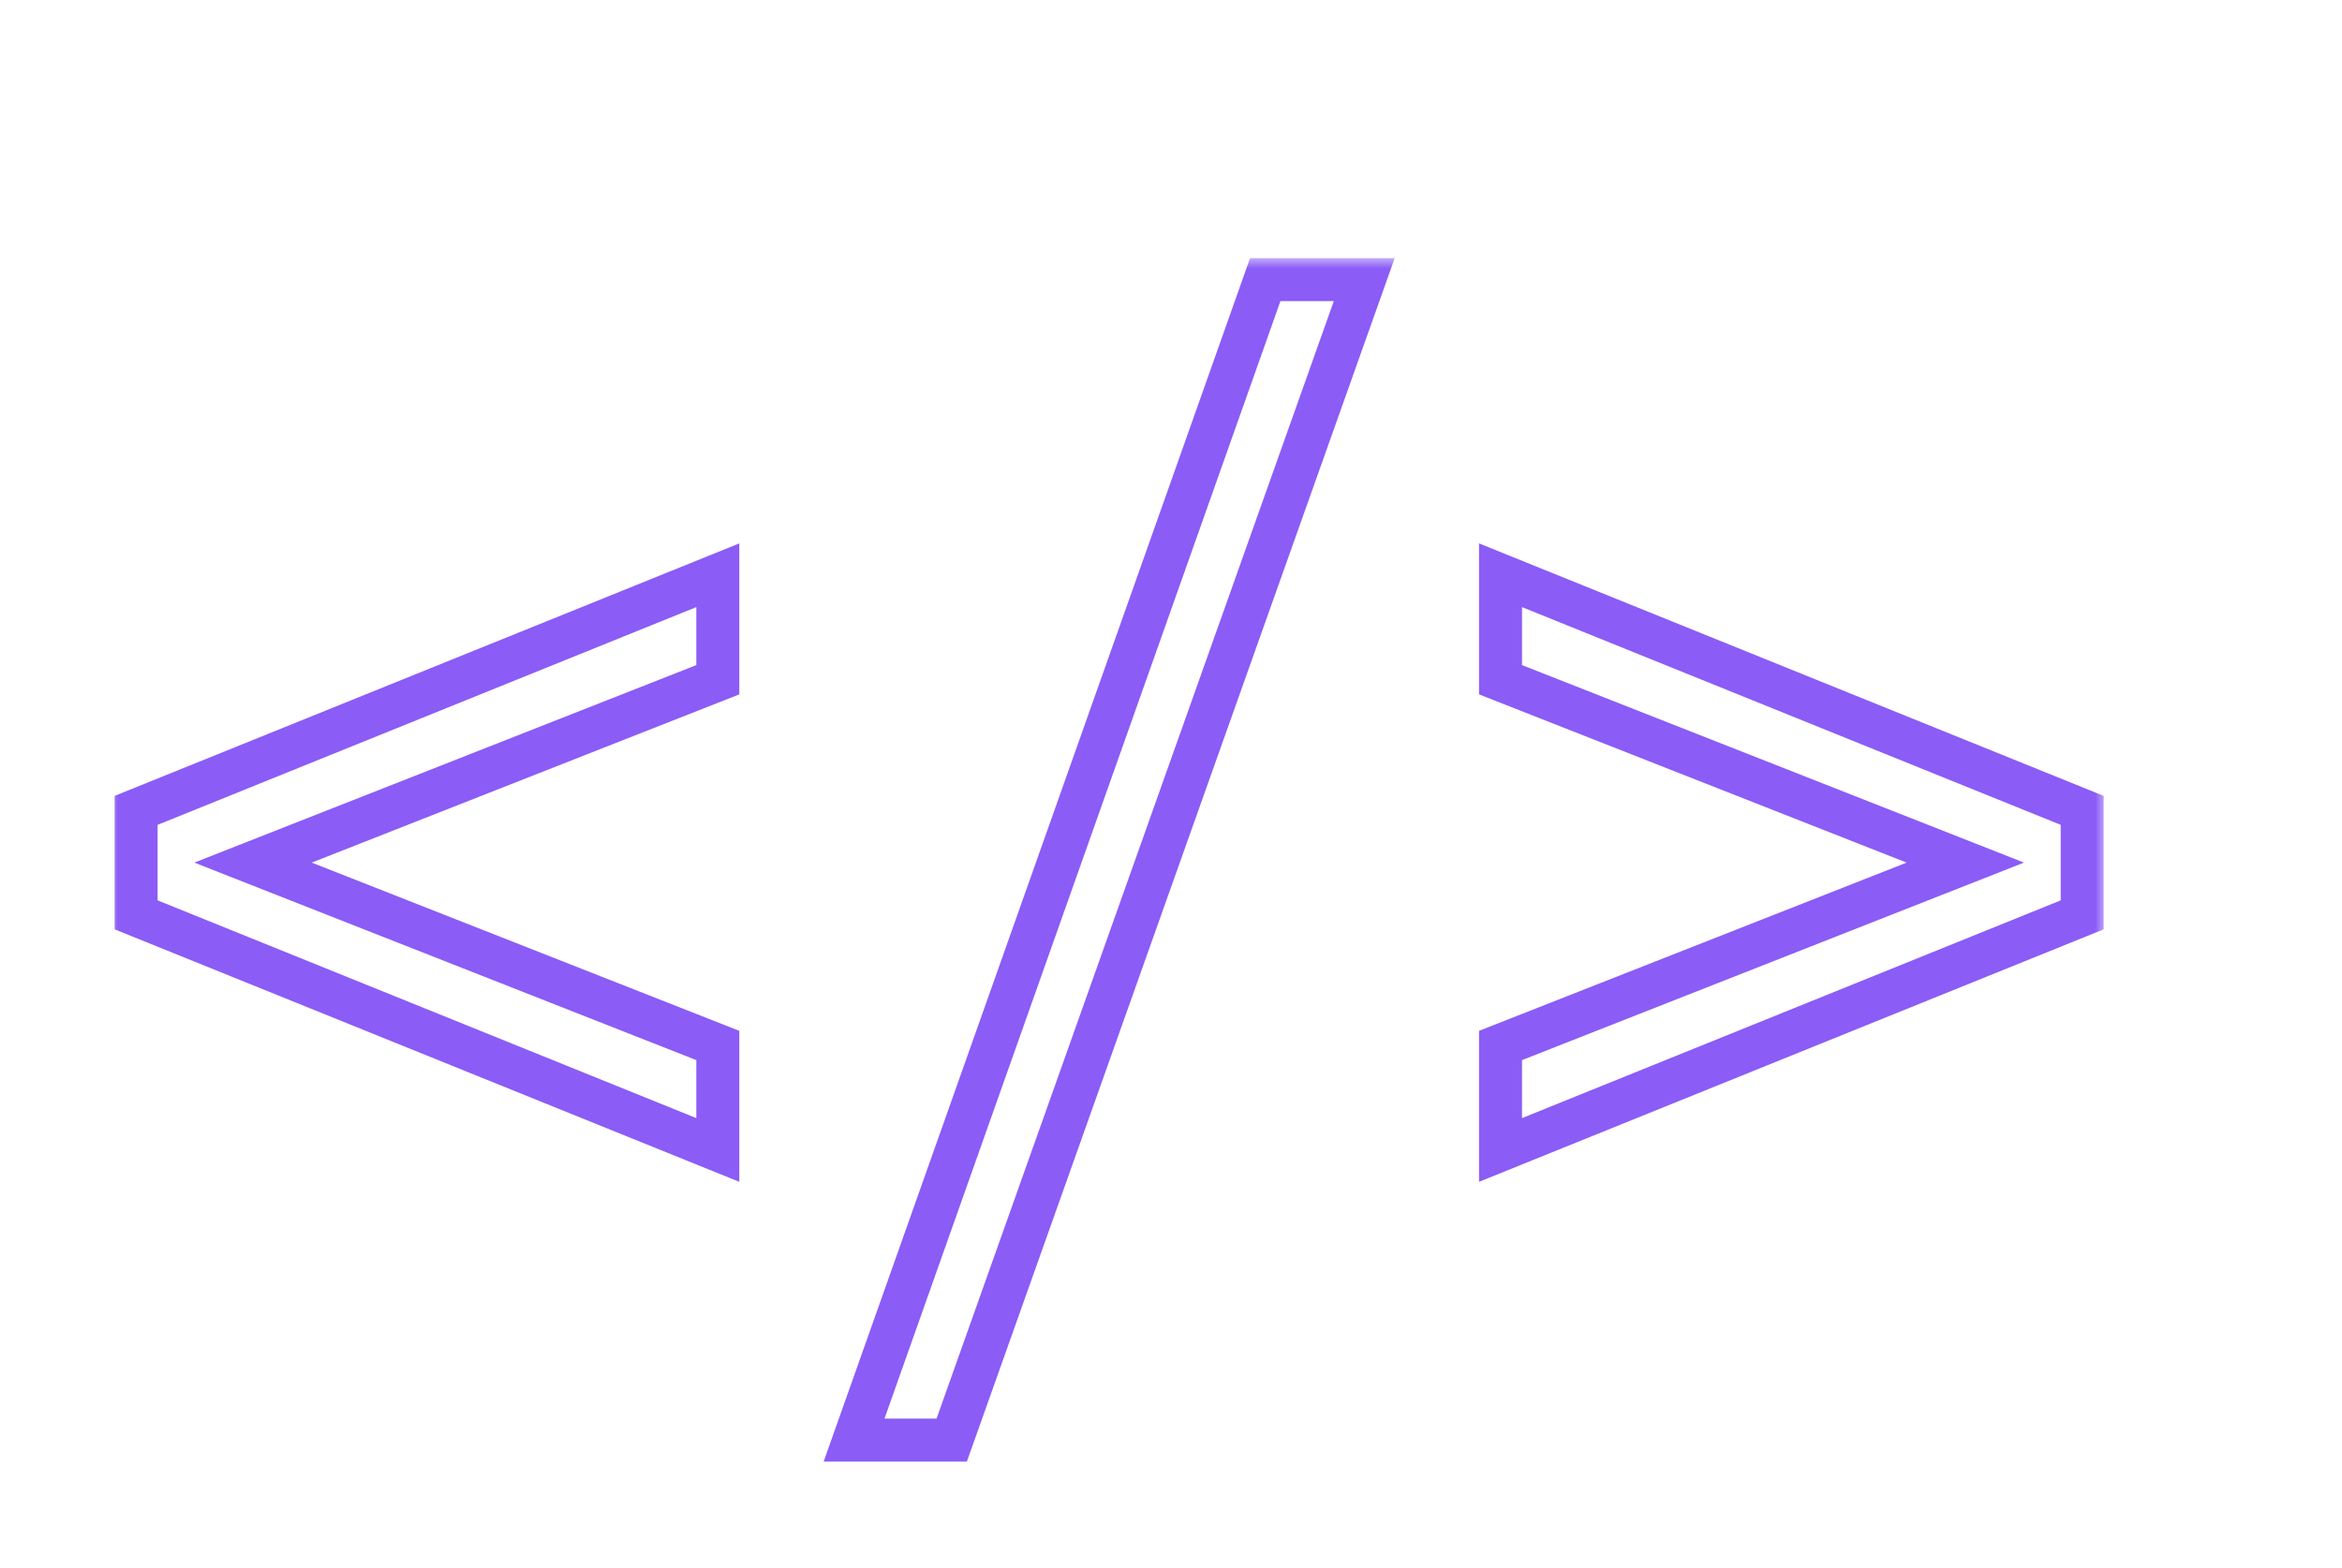 <svg width="109" height="73" viewBox="0 0 109 73" fill="none" xmlns="http://www.w3.org/2000/svg">
<g filter="url(#filter0_f_7_4)">
<path d="M6.336 38.455L33.408 27.511V32.375L11.776 40.887L33.408 49.399V54.263L6.336 43.319V38.455ZM39.75 67.767L58.886 13.751H63.494L44.294 67.767H39.75ZM96.908 43.319L69.836 54.263V49.399L91.468 40.887L69.836 32.375V27.511L96.908 38.455V43.319Z" fill="#BA68C8"/>
</g>
<mask id="path-2-outside-1_7_4" maskUnits="userSpaceOnUse" x="5" y="12" width="93" height="57" fill="black">
<rect fill="white" x="5" y="12" width="93" height="57"/>
<path d="M6.336 37.72L33.408 26.776V31.64L11.776 40.152L33.408 48.664V53.528L6.336 42.584V37.72ZM39.75 67.032L58.886 13.016H63.494L44.294 67.032H39.75ZM96.908 42.584L69.836 53.528V48.664L91.468 40.152L69.836 31.64V26.776L96.908 37.72V42.584Z"/>
</mask>
<path d="M6.336 37.72L33.408 26.776V31.64L11.776 40.152L33.408 48.664V53.528L6.336 42.584V37.72ZM39.75 67.032L58.886 13.016H63.494L44.294 67.032H39.75ZM96.908 42.584L69.836 53.528V48.664L91.468 40.152L69.836 31.64V26.776L96.908 37.72V42.584Z" fill="white"/>
<path d="M6.336 37.72L5.961 36.793L5.336 37.046V37.72H6.336ZM33.408 26.776H34.408V25.293L33.033 25.849L33.408 26.776ZM33.408 31.64L33.774 32.571L34.408 32.321V31.64H33.408ZM11.776 40.152L11.41 39.221L9.045 40.152L11.41 41.083L11.776 40.152ZM33.408 48.664H34.408V47.983L33.774 47.733L33.408 48.664ZM33.408 53.528L33.033 54.455L34.408 55.011V53.528H33.408ZM6.336 42.584H5.336V43.258L5.961 43.511L6.336 42.584ZM6.711 38.647L33.783 27.703L33.033 25.849L5.961 36.793L6.711 38.647ZM32.408 26.776V31.64H34.408V26.776H32.408ZM33.042 30.709L11.41 39.221L12.142 41.083L33.774 32.571L33.042 30.709ZM11.41 41.083L33.042 49.595L33.774 47.733L12.142 39.221L11.41 41.083ZM32.408 48.664V53.528H34.408V48.664H32.408ZM33.783 52.601L6.711 41.657L5.961 43.511L33.033 54.455L33.783 52.601ZM7.336 42.584V37.72H5.336V42.584H7.336ZM39.75 67.032L38.807 66.698L38.335 68.032H39.75V67.032ZM58.886 13.016V12.016H58.179L57.943 12.682L58.886 13.016ZM63.494 13.016L64.436 13.351L64.911 12.016H63.494V13.016ZM44.294 67.032V68.032H45L45.236 67.367L44.294 67.032ZM40.693 67.366L59.829 13.35L57.943 12.682L38.807 66.698L40.693 67.366ZM58.886 14.016H63.494V12.016H58.886V14.016ZM62.552 12.681L43.352 66.697L45.236 67.367L64.436 13.351L62.552 12.681ZM44.294 66.032H39.75V68.032H44.294V66.032ZM96.908 42.584L97.283 43.511L97.908 43.258V42.584H96.908ZM69.836 53.528H68.836V55.011L70.211 54.455L69.836 53.528ZM69.836 48.664L69.47 47.733L68.836 47.983V48.664H69.836ZM91.468 40.152L91.834 41.083L94.199 40.152L91.834 39.221L91.468 40.152ZM69.836 31.64H68.836V32.321L69.47 32.571L69.836 31.64ZM69.836 26.776L70.211 25.849L68.836 25.293V26.776H69.836ZM96.908 37.72H97.908V37.046L97.283 36.793L96.908 37.72ZM96.533 41.657L69.461 52.601L70.211 54.455L97.283 43.511L96.533 41.657ZM70.836 53.528V48.664H68.836V53.528H70.836ZM70.202 49.595L91.834 41.083L91.102 39.221L69.47 47.733L70.202 49.595ZM91.834 39.221L70.202 30.709L69.47 32.571L91.102 41.083L91.834 39.221ZM70.836 31.64V26.776H68.836V31.64H70.836ZM69.461 27.703L96.533 38.647L97.283 36.793L70.211 25.849L69.461 27.703ZM95.908 37.72V42.584H97.908V37.72H95.908Z" fill="#8B5CF6" mask="url(#path-2-outside-1_7_4)"/>
<defs>
<filter id="filter0_f_7_4" x="1.336" y="8.751" width="100.572" height="64.016" filterUnits="userSpaceOnUse" color-interpolation-filters="sRGB">
<feFlood flood-opacity="0" result="BackgroundImageFix"/>
<feBlend mode="normal" in="SourceGraphic" in2="BackgroundImageFix" result="shape"/>
<feGaussianBlur stdDeviation="2.5" result="effect1_foregroundBlur_7_4"/>
</filter>
</defs>
</svg>
